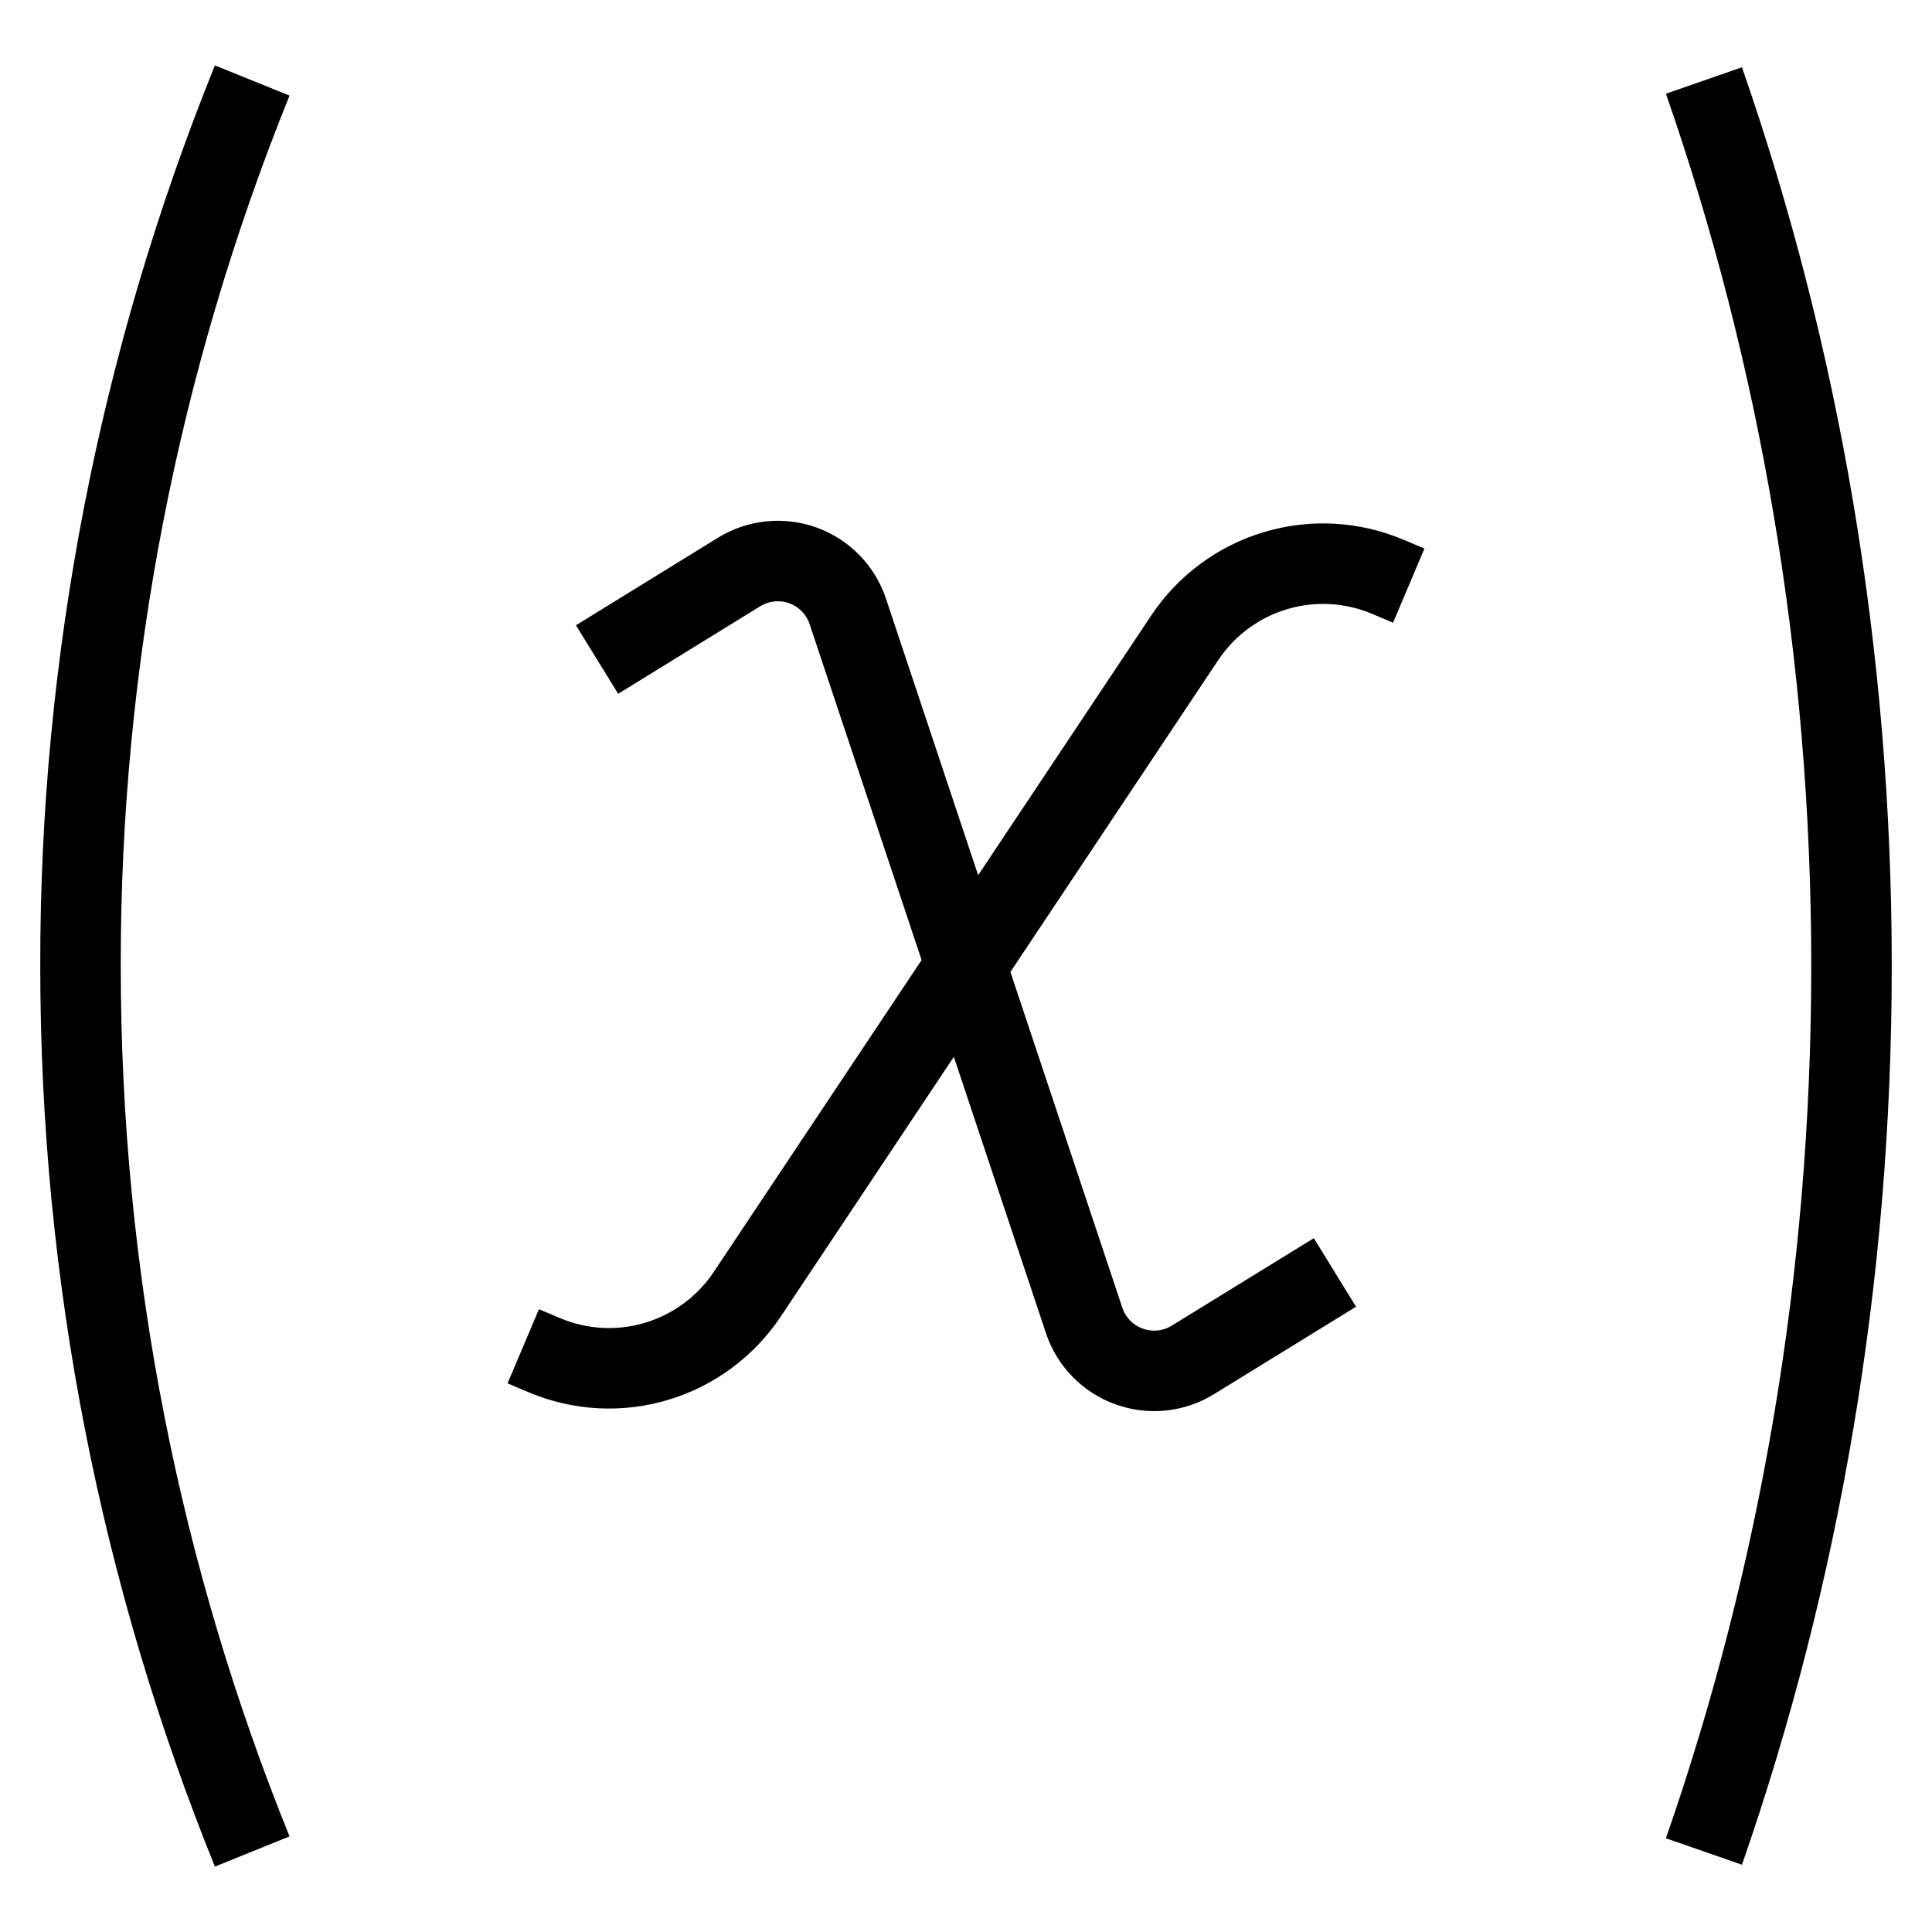 <svg
  viewBox="0 0 24 24"
  fill="none"
  stroke="currentColor"
  xmlns="http://www.w3.org/2000/svg"
>
  <path
    d="M3.133 1C1.72 4.495 0.995 8.23 1 12C1 15.89 1.758 19.602 3.133 23M21.167 1C22.349 4.398 23 8.11 23 12C23 15.89 22.349 19.602 21.167 23M7.417 8.193L9.182 7.105C9.299 7.033 9.432 6.988 9.569 6.974C9.707 6.96 9.846 6.977 9.976 7.024C10.105 7.071 10.223 7.147 10.319 7.246C10.416 7.346 10.489 7.465 10.532 7.596L13.468 16.404C13.512 16.535 13.584 16.654 13.681 16.753C13.777 16.852 13.895 16.927 14.024 16.974C14.154 17.021 14.293 17.039 14.43 17.025C14.567 17.011 14.7 16.966 14.817 16.894L16.583 15.807M6.5 16.724L6.76 16.834C7.202 17.021 7.696 17.049 8.156 16.911C8.616 16.773 9.014 16.479 9.281 16.08L14.719 7.92C14.986 7.521 15.383 7.227 15.844 7.089C16.304 6.951 16.797 6.978 17.24 7.165L17.5 7.275"
    strokeWidth="2"
    strokeLinecap="round"
  />
</svg>
